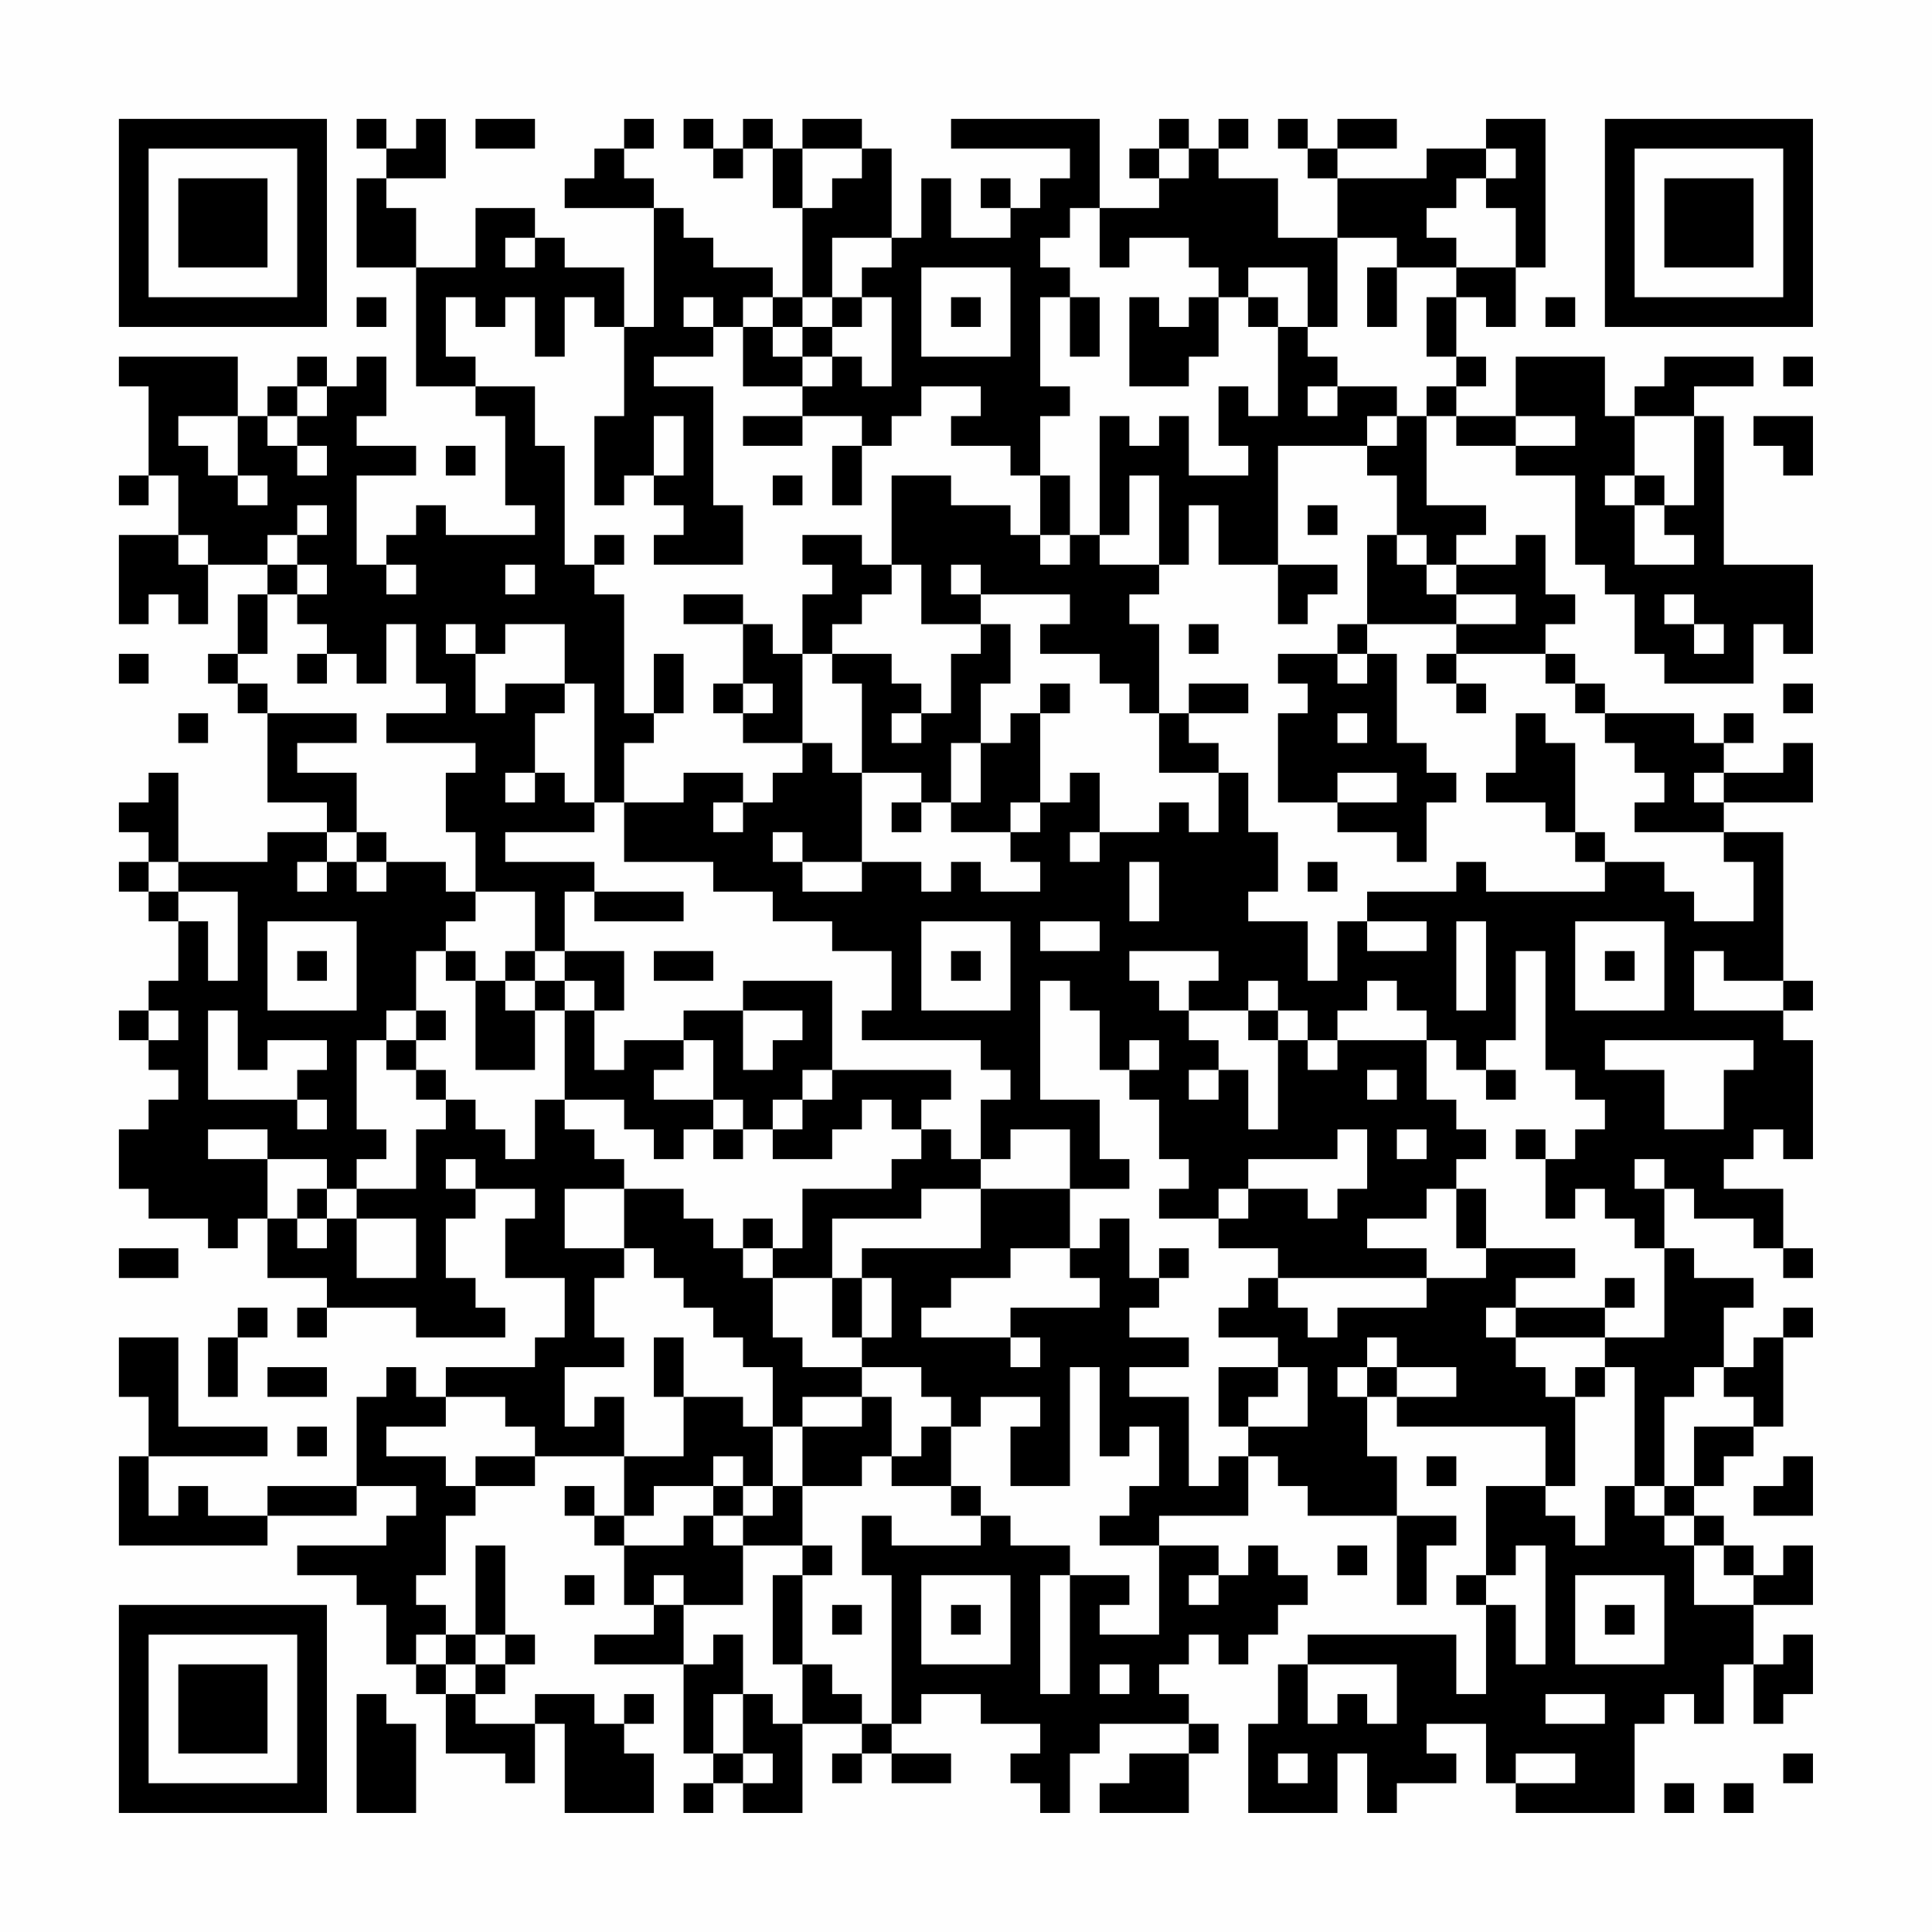 <?xml version="1.0" encoding="UTF-8"?>
<svg xmlns="http://www.w3.org/2000/svg" version="1.1" width="300" height="300" viewBox="0 0 300 300"><rect x="0" y="0" width="300" height="300" fill="#fefefe"/><g transform="scale(4.615)"><g transform="translate(4,4)"><path fill-rule="evenodd" d="M8 0L8 1L9 1L9 2L8 2L8 5L10 5L10 9L12 9L12 10L13 10L13 13L14 13L14 14L11 14L11 13L10 13L10 14L9 14L9 15L8 15L8 12L10 12L10 11L8 11L8 10L9 10L9 8L8 8L8 9L7 9L7 8L6 8L6 9L5 9L5 10L4 10L4 8L0 8L0 9L1 9L1 12L0 12L0 13L1 13L1 12L2 12L2 14L0 14L0 17L1 17L1 16L2 16L2 17L3 17L3 15L5 15L5 16L4 16L4 18L3 18L3 19L4 19L4 20L5 20L5 23L7 23L7 24L5 24L5 25L2 25L2 22L1 22L1 23L0 23L0 24L1 24L1 25L0 25L0 26L1 26L1 27L2 27L2 29L1 29L1 30L0 30L0 31L1 31L1 32L2 32L2 33L1 33L1 34L0 34L0 36L1 36L1 37L3 37L3 38L4 38L4 37L5 37L5 39L7 39L7 40L6 40L6 41L7 41L7 40L10 40L10 41L13 41L13 40L12 40L12 39L11 39L11 37L12 37L12 36L14 36L14 37L13 37L13 39L15 39L15 41L14 41L14 42L11 42L11 43L10 43L10 42L9 42L9 43L8 43L8 46L5 46L5 47L3 47L3 46L2 46L2 47L1 47L1 45L5 45L5 44L2 44L2 41L0 41L0 43L1 43L1 45L0 45L0 48L5 48L5 47L8 47L8 46L10 46L10 47L9 47L9 48L6 48L6 49L8 49L8 50L9 50L9 52L10 52L10 53L11 53L11 55L13 55L13 56L14 56L14 54L15 54L15 57L18 57L18 55L17 55L17 54L18 54L18 53L17 53L17 54L16 54L16 53L14 53L14 54L12 54L12 53L13 53L13 52L14 52L14 51L13 51L13 48L12 48L12 51L11 51L11 50L10 50L10 49L11 49L11 47L12 47L12 46L14 46L14 45L17 45L17 47L16 47L16 46L15 46L15 47L16 47L16 48L17 48L17 50L18 50L18 51L16 51L16 52L19 52L19 55L20 55L20 56L19 56L19 57L20 57L20 56L21 56L21 57L23 57L23 54L25 54L25 55L24 55L24 56L25 56L25 55L26 55L26 56L28 56L28 55L26 55L26 54L27 54L27 53L29 53L29 54L31 54L31 55L30 55L30 56L31 56L31 57L32 57L32 55L33 55L33 54L36 54L36 55L34 55L34 56L33 56L33 57L36 57L36 55L37 55L37 54L36 54L36 53L35 53L35 52L36 52L36 51L37 51L37 52L38 52L38 51L39 51L39 50L40 50L40 49L39 49L39 48L38 48L38 49L37 49L37 48L35 48L35 47L38 47L38 45L39 45L39 46L40 46L40 47L43 47L43 50L44 50L44 48L45 48L45 47L43 47L43 45L42 45L42 43L43 43L43 44L48 44L48 46L46 46L46 49L45 49L45 50L46 50L46 53L45 53L45 51L40 51L40 52L39 52L39 54L38 54L38 57L41 57L41 55L42 55L42 57L43 57L43 56L45 56L45 55L44 55L44 54L46 54L46 56L47 56L47 57L51 57L51 54L52 54L52 53L53 53L53 54L54 54L54 52L55 52L55 54L56 54L56 53L57 53L57 51L56 51L56 52L55 52L55 50L57 50L57 48L56 48L56 49L55 49L55 48L54 48L54 47L53 47L53 46L54 46L54 45L55 45L55 44L56 44L56 41L57 41L57 40L56 40L56 41L55 41L55 42L54 42L54 40L55 40L55 39L53 39L53 38L52 38L52 36L53 36L53 37L55 37L55 38L56 38L56 39L57 39L57 38L56 38L56 36L54 36L54 35L55 35L55 34L56 34L56 35L57 35L57 31L56 31L56 30L57 30L57 29L56 29L56 24L54 24L54 23L57 23L57 21L56 21L56 22L54 22L54 21L55 21L55 20L54 20L54 21L53 21L53 20L50 20L50 19L49 19L49 18L48 18L48 17L49 17L49 16L48 16L48 14L47 14L47 15L45 15L45 14L46 14L46 13L44 13L44 10L45 10L45 11L47 11L47 12L49 12L49 15L50 15L50 16L51 16L51 18L52 18L52 19L55 19L55 17L56 17L56 18L57 18L57 15L54 15L54 10L53 10L53 9L55 9L55 8L52 8L52 9L51 9L51 10L50 10L50 8L47 8L47 10L45 10L45 9L46 9L46 8L45 8L45 6L46 6L46 7L47 7L47 5L48 5L48 0L46 0L46 1L44 1L44 2L41 2L41 1L43 1L43 0L41 0L41 1L40 1L40 0L39 0L39 1L40 1L40 2L41 2L41 4L39 4L39 2L37 2L37 1L38 1L38 0L37 0L37 1L36 1L36 0L35 0L35 1L34 1L34 2L35 2L35 3L33 3L33 0L28 0L28 1L32 1L32 2L31 2L31 3L30 3L30 2L29 2L29 3L30 3L30 4L28 4L28 2L27 2L27 4L26 4L26 1L25 1L25 0L23 0L23 1L22 1L22 0L21 0L21 1L20 1L20 0L19 0L19 1L20 1L20 2L21 2L21 1L22 1L22 3L23 3L23 6L22 6L22 5L20 5L20 4L19 4L19 3L18 3L18 2L17 2L17 1L18 1L18 0L17 0L17 1L16 1L16 2L15 2L15 3L18 3L18 7L17 7L17 5L15 5L15 4L14 4L14 3L12 3L12 5L10 5L10 3L9 3L9 2L11 2L11 0L10 0L10 1L9 1L9 0ZM12 0L12 1L14 1L14 0ZM23 1L23 3L24 3L24 2L25 2L25 1ZM35 1L35 2L36 2L36 1ZM46 1L46 2L45 2L45 3L44 3L44 4L45 4L45 5L43 5L43 4L41 4L41 7L40 7L40 5L38 5L38 6L37 6L37 5L36 5L36 4L34 4L34 5L33 5L33 3L32 3L32 4L31 4L31 5L32 5L32 6L31 6L31 9L32 9L32 10L31 10L31 12L30 12L30 11L28 11L28 10L29 10L29 9L27 9L27 10L26 10L26 11L25 11L25 10L23 10L23 9L24 9L24 8L25 8L25 9L26 9L26 6L25 6L25 5L26 5L26 4L24 4L24 6L23 6L23 7L22 7L22 6L21 6L21 7L20 7L20 6L19 6L19 7L20 7L20 8L18 8L18 9L20 9L20 13L21 13L21 15L18 15L18 14L19 14L19 13L18 13L18 12L19 12L19 10L18 10L18 12L17 12L17 13L16 13L16 10L17 10L17 7L16 7L16 6L15 6L15 8L14 8L14 6L13 6L13 7L12 7L12 6L11 6L11 8L12 8L12 9L14 9L14 11L15 11L15 15L16 15L16 16L17 16L17 20L18 20L18 21L17 21L17 23L16 23L16 19L15 19L15 17L13 17L13 18L12 18L12 17L11 17L11 18L12 18L12 20L13 20L13 19L15 19L15 20L14 20L14 22L13 22L13 23L14 23L14 22L15 22L15 23L16 23L16 24L13 24L13 25L16 25L16 26L15 26L15 28L14 28L14 26L12 26L12 24L11 24L11 22L12 22L12 21L9 21L9 20L11 20L11 19L10 19L10 17L9 17L9 19L8 19L8 18L7 18L7 17L6 17L6 16L7 16L7 15L6 15L6 14L7 14L7 13L6 13L6 14L5 14L5 15L6 15L6 16L5 16L5 18L4 18L4 19L5 19L5 20L8 20L8 21L6 21L6 22L8 22L8 24L7 24L7 25L6 25L6 26L7 26L7 25L8 25L8 26L9 26L9 25L11 25L11 26L12 26L12 27L11 27L11 28L10 28L10 30L9 30L9 31L8 31L8 34L9 34L9 35L8 35L8 36L7 36L7 35L5 35L5 34L3 34L3 35L5 35L5 37L6 37L6 38L7 38L7 37L8 37L8 39L10 39L10 37L8 37L8 36L10 36L10 34L11 34L11 33L12 33L12 34L13 34L13 35L14 35L14 33L15 33L15 34L16 34L16 35L17 35L17 36L15 36L15 38L17 38L17 39L16 39L16 41L17 41L17 42L15 42L15 44L16 44L16 43L17 43L17 45L19 45L19 43L21 43L21 44L22 44L22 46L21 46L21 45L20 45L20 46L18 46L18 47L17 47L17 48L19 48L19 47L20 47L20 48L21 48L21 50L19 50L19 49L18 49L18 50L19 50L19 52L20 52L20 51L21 51L21 53L20 53L20 55L21 55L21 56L22 56L22 55L21 55L21 53L22 53L22 54L23 54L23 52L24 52L24 53L25 53L25 54L26 54L26 49L25 49L25 47L26 47L26 48L29 48L29 47L30 47L30 48L32 48L32 49L31 49L31 53L32 53L32 49L34 49L34 50L33 50L33 51L35 51L35 48L33 48L33 47L34 47L34 46L35 46L35 44L34 44L34 45L33 45L33 42L32 42L32 46L30 46L30 44L31 44L31 43L29 43L29 44L28 44L28 43L27 43L27 42L25 42L25 41L26 41L26 39L25 39L25 38L29 38L29 36L32 36L32 38L30 38L30 39L28 39L28 40L27 40L27 41L30 41L30 42L31 42L31 41L30 41L30 40L33 40L33 39L32 39L32 38L33 38L33 37L34 37L34 39L35 39L35 40L34 40L34 41L36 41L36 42L34 42L34 43L36 43L36 46L37 46L37 45L38 45L38 44L40 44L40 42L39 42L39 41L37 41L37 40L38 40L38 39L39 39L39 40L40 40L40 41L41 41L41 40L44 40L44 39L46 39L46 38L49 38L49 39L47 39L47 40L46 40L46 41L47 41L47 42L48 42L48 43L49 43L49 46L48 46L48 47L49 47L49 48L50 48L50 46L51 46L51 47L52 47L52 48L53 48L53 50L55 50L55 49L54 49L54 48L53 48L53 47L52 47L52 46L53 46L53 44L55 44L55 43L54 43L54 42L53 42L53 43L52 43L52 46L51 46L51 42L50 42L50 41L52 41L52 38L51 38L51 37L50 37L50 36L49 36L49 37L48 37L48 35L49 35L49 34L50 34L50 33L49 33L49 32L48 32L48 28L47 28L47 31L46 31L46 32L45 32L45 31L44 31L44 30L43 30L43 29L42 29L42 30L41 30L41 31L40 31L40 30L39 30L39 29L38 29L38 30L36 30L36 29L37 29L37 28L34 28L34 29L35 29L35 30L36 30L36 31L37 31L37 32L36 32L36 33L37 33L37 32L38 32L38 34L39 34L39 31L40 31L40 32L41 32L41 31L44 31L44 33L45 33L45 34L46 34L46 35L45 35L45 36L44 36L44 37L42 37L42 38L44 38L44 39L39 39L39 38L37 38L37 37L38 37L38 36L40 36L40 37L41 37L41 36L42 36L42 34L41 34L41 35L38 35L38 36L37 36L37 37L35 37L35 36L36 36L36 35L35 35L35 33L34 33L34 32L35 32L35 31L34 31L34 32L33 32L33 30L32 30L32 29L31 29L31 33L33 33L33 35L34 35L34 36L32 36L32 34L30 34L30 35L29 35L29 33L30 33L30 32L29 32L29 31L25 31L25 30L26 30L26 28L24 28L24 27L22 27L22 26L20 26L20 25L17 25L17 23L19 23L19 22L21 22L21 23L20 23L20 24L21 24L21 23L22 23L22 22L23 22L23 21L24 21L24 22L25 22L25 25L23 25L23 24L22 24L22 25L23 25L23 26L25 26L25 25L27 25L27 26L28 26L28 25L29 25L29 26L31 26L31 25L30 25L30 24L31 24L31 23L32 23L32 22L33 22L33 24L32 24L32 25L33 25L33 24L35 24L35 23L36 23L36 24L37 24L37 22L38 22L38 24L39 24L39 26L38 26L38 27L40 27L40 29L41 29L41 27L42 27L42 28L44 28L44 27L42 27L42 26L45 26L45 25L46 25L46 26L50 26L50 25L52 25L52 26L53 26L53 27L55 27L55 25L54 25L54 24L51 24L51 23L52 23L52 22L51 22L51 21L50 21L50 20L49 20L49 19L48 19L48 18L45 18L45 17L47 17L47 16L45 16L45 15L44 15L44 14L43 14L43 12L42 12L42 11L43 11L43 10L44 10L44 9L45 9L45 8L44 8L44 6L45 6L45 5L47 5L47 3L46 3L46 2L47 2L47 1ZM13 4L13 5L14 5L14 4ZM27 5L27 8L30 8L30 5ZM42 5L42 7L43 7L43 5ZM8 6L8 7L9 7L9 6ZM24 6L24 7L23 7L23 8L22 8L22 7L21 7L21 9L23 9L23 8L24 8L24 7L25 7L25 6ZM28 6L28 7L29 7L29 6ZM32 6L32 8L33 8L33 6ZM34 6L34 9L36 9L36 8L37 8L37 6L36 6L36 7L35 7L35 6ZM38 6L38 7L39 7L39 10L38 10L38 9L37 9L37 11L38 11L38 12L36 12L36 10L35 10L35 11L34 11L34 10L33 10L33 14L32 14L32 12L31 12L31 14L30 14L30 13L28 13L28 12L26 12L26 15L25 15L25 14L23 14L23 15L24 15L24 16L23 16L23 18L22 18L22 17L21 17L21 16L19 16L19 17L21 17L21 19L20 19L20 20L21 20L21 21L23 21L23 18L24 18L24 19L25 19L25 22L27 22L27 23L26 23L26 24L27 24L27 23L28 23L28 24L30 24L30 23L31 23L31 20L32 20L32 19L31 19L31 20L30 20L30 21L29 21L29 19L30 19L30 17L29 17L29 16L32 16L32 17L31 17L31 18L33 18L33 19L34 19L34 20L35 20L35 22L37 22L37 21L36 21L36 20L38 20L38 19L36 19L36 20L35 20L35 17L34 17L34 16L35 16L35 15L36 15L36 13L37 13L37 15L39 15L39 17L40 17L40 16L41 16L41 15L39 15L39 11L42 11L42 10L43 10L43 9L41 9L41 8L40 8L40 7L39 7L39 6ZM48 6L48 7L49 7L49 6ZM56 8L56 9L57 9L57 8ZM6 9L6 10L5 10L5 11L6 11L6 12L7 12L7 11L6 11L6 10L7 10L7 9ZM40 9L40 10L41 10L41 9ZM2 10L2 11L3 11L3 12L4 12L4 13L5 13L5 12L4 12L4 10ZM21 10L21 11L23 11L23 10ZM47 10L47 11L49 11L49 10ZM51 10L51 12L50 12L50 13L51 13L51 15L53 15L53 14L52 14L52 13L53 13L53 10ZM55 10L55 11L56 11L56 12L57 12L57 10ZM11 11L11 12L12 12L12 11ZM24 11L24 13L25 13L25 11ZM22 12L22 13L23 13L23 12ZM34 12L34 14L33 14L33 15L35 15L35 12ZM51 12L51 13L52 13L52 12ZM40 13L40 14L41 14L41 13ZM2 14L2 15L3 15L3 14ZM16 14L16 15L17 15L17 14ZM31 14L31 15L32 15L32 14ZM42 14L42 17L41 17L41 18L39 18L39 19L40 19L40 20L39 20L39 23L41 23L41 24L43 24L43 25L44 25L44 23L45 23L45 22L44 22L44 21L43 21L43 18L42 18L42 17L45 17L45 16L44 16L44 15L43 15L43 14ZM9 15L9 16L10 16L10 15ZM13 15L13 16L14 16L14 15ZM26 15L26 16L25 16L25 17L24 17L24 18L26 18L26 19L27 19L27 20L26 20L26 21L27 21L27 20L28 20L28 18L29 18L29 17L27 17L27 15ZM28 15L28 16L29 16L29 15ZM52 16L52 17L53 17L53 18L54 18L54 17L53 17L53 16ZM36 17L36 18L37 18L37 17ZM0 18L0 19L1 19L1 18ZM6 18L6 19L7 19L7 18ZM18 18L18 20L19 20L19 18ZM41 18L41 19L42 19L42 18ZM44 18L44 19L45 19L45 20L46 20L46 19L45 19L45 18ZM21 19L21 20L22 20L22 19ZM56 19L56 20L57 20L57 19ZM2 20L2 21L3 21L3 20ZM41 20L41 21L42 21L42 20ZM47 20L47 22L46 22L46 23L48 23L48 24L49 24L49 25L50 25L50 24L49 24L49 21L48 21L48 20ZM28 21L28 23L29 23L29 21ZM41 22L41 23L43 23L43 22ZM53 22L53 23L54 23L54 22ZM8 24L8 25L9 25L9 24ZM1 25L1 26L2 26L2 27L3 27L3 29L4 29L4 26L2 26L2 25ZM34 25L34 27L35 27L35 25ZM40 25L40 26L41 26L41 25ZM16 26L16 27L19 27L19 26ZM5 27L5 30L8 30L8 27ZM27 27L27 30L30 30L30 27ZM31 27L31 28L33 28L33 27ZM45 27L45 30L46 30L46 27ZM49 27L49 30L52 30L52 27ZM6 28L6 29L7 29L7 28ZM11 28L11 29L12 29L12 32L14 32L14 30L15 30L15 33L17 33L17 34L18 34L18 35L19 35L19 34L20 34L20 35L21 35L21 34L22 34L22 35L24 35L24 34L25 34L25 33L26 33L26 34L27 34L27 35L26 35L26 36L23 36L23 38L22 38L22 37L21 37L21 38L20 38L20 37L19 37L19 36L17 36L17 38L18 38L18 39L19 39L19 40L20 40L20 41L21 41L21 42L22 42L22 44L23 44L23 46L22 46L22 47L21 47L21 46L20 46L20 47L21 47L21 48L23 48L23 49L22 49L22 52L23 52L23 49L24 49L24 48L23 48L23 46L25 46L25 45L26 45L26 46L28 46L28 47L29 47L29 46L28 46L28 44L27 44L27 45L26 45L26 43L25 43L25 42L23 42L23 41L22 41L22 39L24 39L24 41L25 41L25 39L24 39L24 37L27 37L27 36L29 36L29 35L28 35L28 34L27 34L27 33L28 33L28 32L24 32L24 29L21 29L21 30L19 30L19 31L17 31L17 32L16 32L16 30L17 30L17 28L15 28L15 29L14 29L14 28L13 28L13 29L12 29L12 28ZM18 28L18 29L20 29L20 28ZM28 28L28 29L29 29L29 28ZM50 28L50 29L51 29L51 28ZM53 28L53 30L56 30L56 29L54 29L54 28ZM13 29L13 30L14 30L14 29ZM15 29L15 30L16 30L16 29ZM1 30L1 31L2 31L2 30ZM3 30L3 33L6 33L6 34L7 34L7 33L6 33L6 32L7 32L7 31L5 31L5 32L4 32L4 30ZM10 30L10 31L9 31L9 32L10 32L10 33L11 33L11 32L10 32L10 31L11 31L11 30ZM21 30L21 32L22 32L22 31L23 31L23 30ZM38 30L38 31L39 31L39 30ZM19 31L19 32L18 32L18 33L20 33L20 34L21 34L21 33L20 33L20 31ZM50 31L50 32L52 32L52 34L54 34L54 32L55 32L55 31ZM23 32L23 33L22 33L22 34L23 34L23 33L24 33L24 32ZM42 32L42 33L43 33L43 32ZM46 32L46 33L47 33L47 32ZM43 34L43 35L44 35L44 34ZM47 34L47 35L48 35L48 34ZM11 35L11 36L12 36L12 35ZM51 35L51 36L52 36L52 35ZM6 36L6 37L7 37L7 36ZM45 36L45 38L46 38L46 36ZM0 38L0 39L2 39L2 38ZM21 38L21 39L22 39L22 38ZM35 38L35 39L36 39L36 38ZM50 39L50 40L47 40L47 41L50 41L50 40L51 40L51 39ZM4 40L4 41L3 41L3 43L4 43L4 41L5 41L5 40ZM18 41L18 43L19 43L19 41ZM42 41L42 42L41 42L41 43L42 43L42 42L43 42L43 43L45 43L45 42L43 42L43 41ZM5 42L5 43L7 43L7 42ZM37 42L37 44L38 44L38 43L39 43L39 42ZM49 42L49 43L50 43L50 42ZM11 43L11 44L9 44L9 45L11 45L11 46L12 46L12 45L14 45L14 44L13 44L13 43ZM23 43L23 44L25 44L25 43ZM6 44L6 45L7 45L7 44ZM44 45L44 46L45 46L45 45ZM56 45L56 46L55 46L55 47L57 47L57 45ZM41 48L41 49L42 49L42 48ZM47 48L47 49L46 49L46 50L47 50L47 52L48 52L48 48ZM15 49L15 50L16 50L16 49ZM27 49L27 52L30 52L30 49ZM36 49L36 50L37 50L37 49ZM49 49L49 52L52 52L52 49ZM24 50L24 51L25 51L25 50ZM28 50L28 51L29 51L29 50ZM50 50L50 51L51 51L51 50ZM10 51L10 52L11 52L11 53L12 53L12 52L13 52L13 51L12 51L12 52L11 52L11 51ZM33 52L33 53L34 53L34 52ZM40 52L40 54L41 54L41 53L42 53L42 54L43 54L43 52ZM8 53L8 57L10 57L10 54L9 54L9 53ZM48 53L48 54L50 54L50 53ZM39 55L39 56L40 56L40 55ZM47 55L47 56L49 56L49 55ZM56 55L56 56L57 56L57 55ZM52 56L52 57L53 57L53 56ZM54 56L54 57L55 57L55 56ZM0 0L0 7L7 7L7 0ZM1 1L1 6L6 6L6 1ZM2 2L2 5L5 5L5 2ZM50 0L50 7L57 7L57 0ZM51 1L51 6L56 6L56 1ZM52 2L52 5L55 5L55 2ZM0 50L0 57L7 57L7 50ZM1 51L1 56L6 56L6 51ZM2 52L2 55L5 55L5 52Z" fill="#000000"/></g></g></svg>

